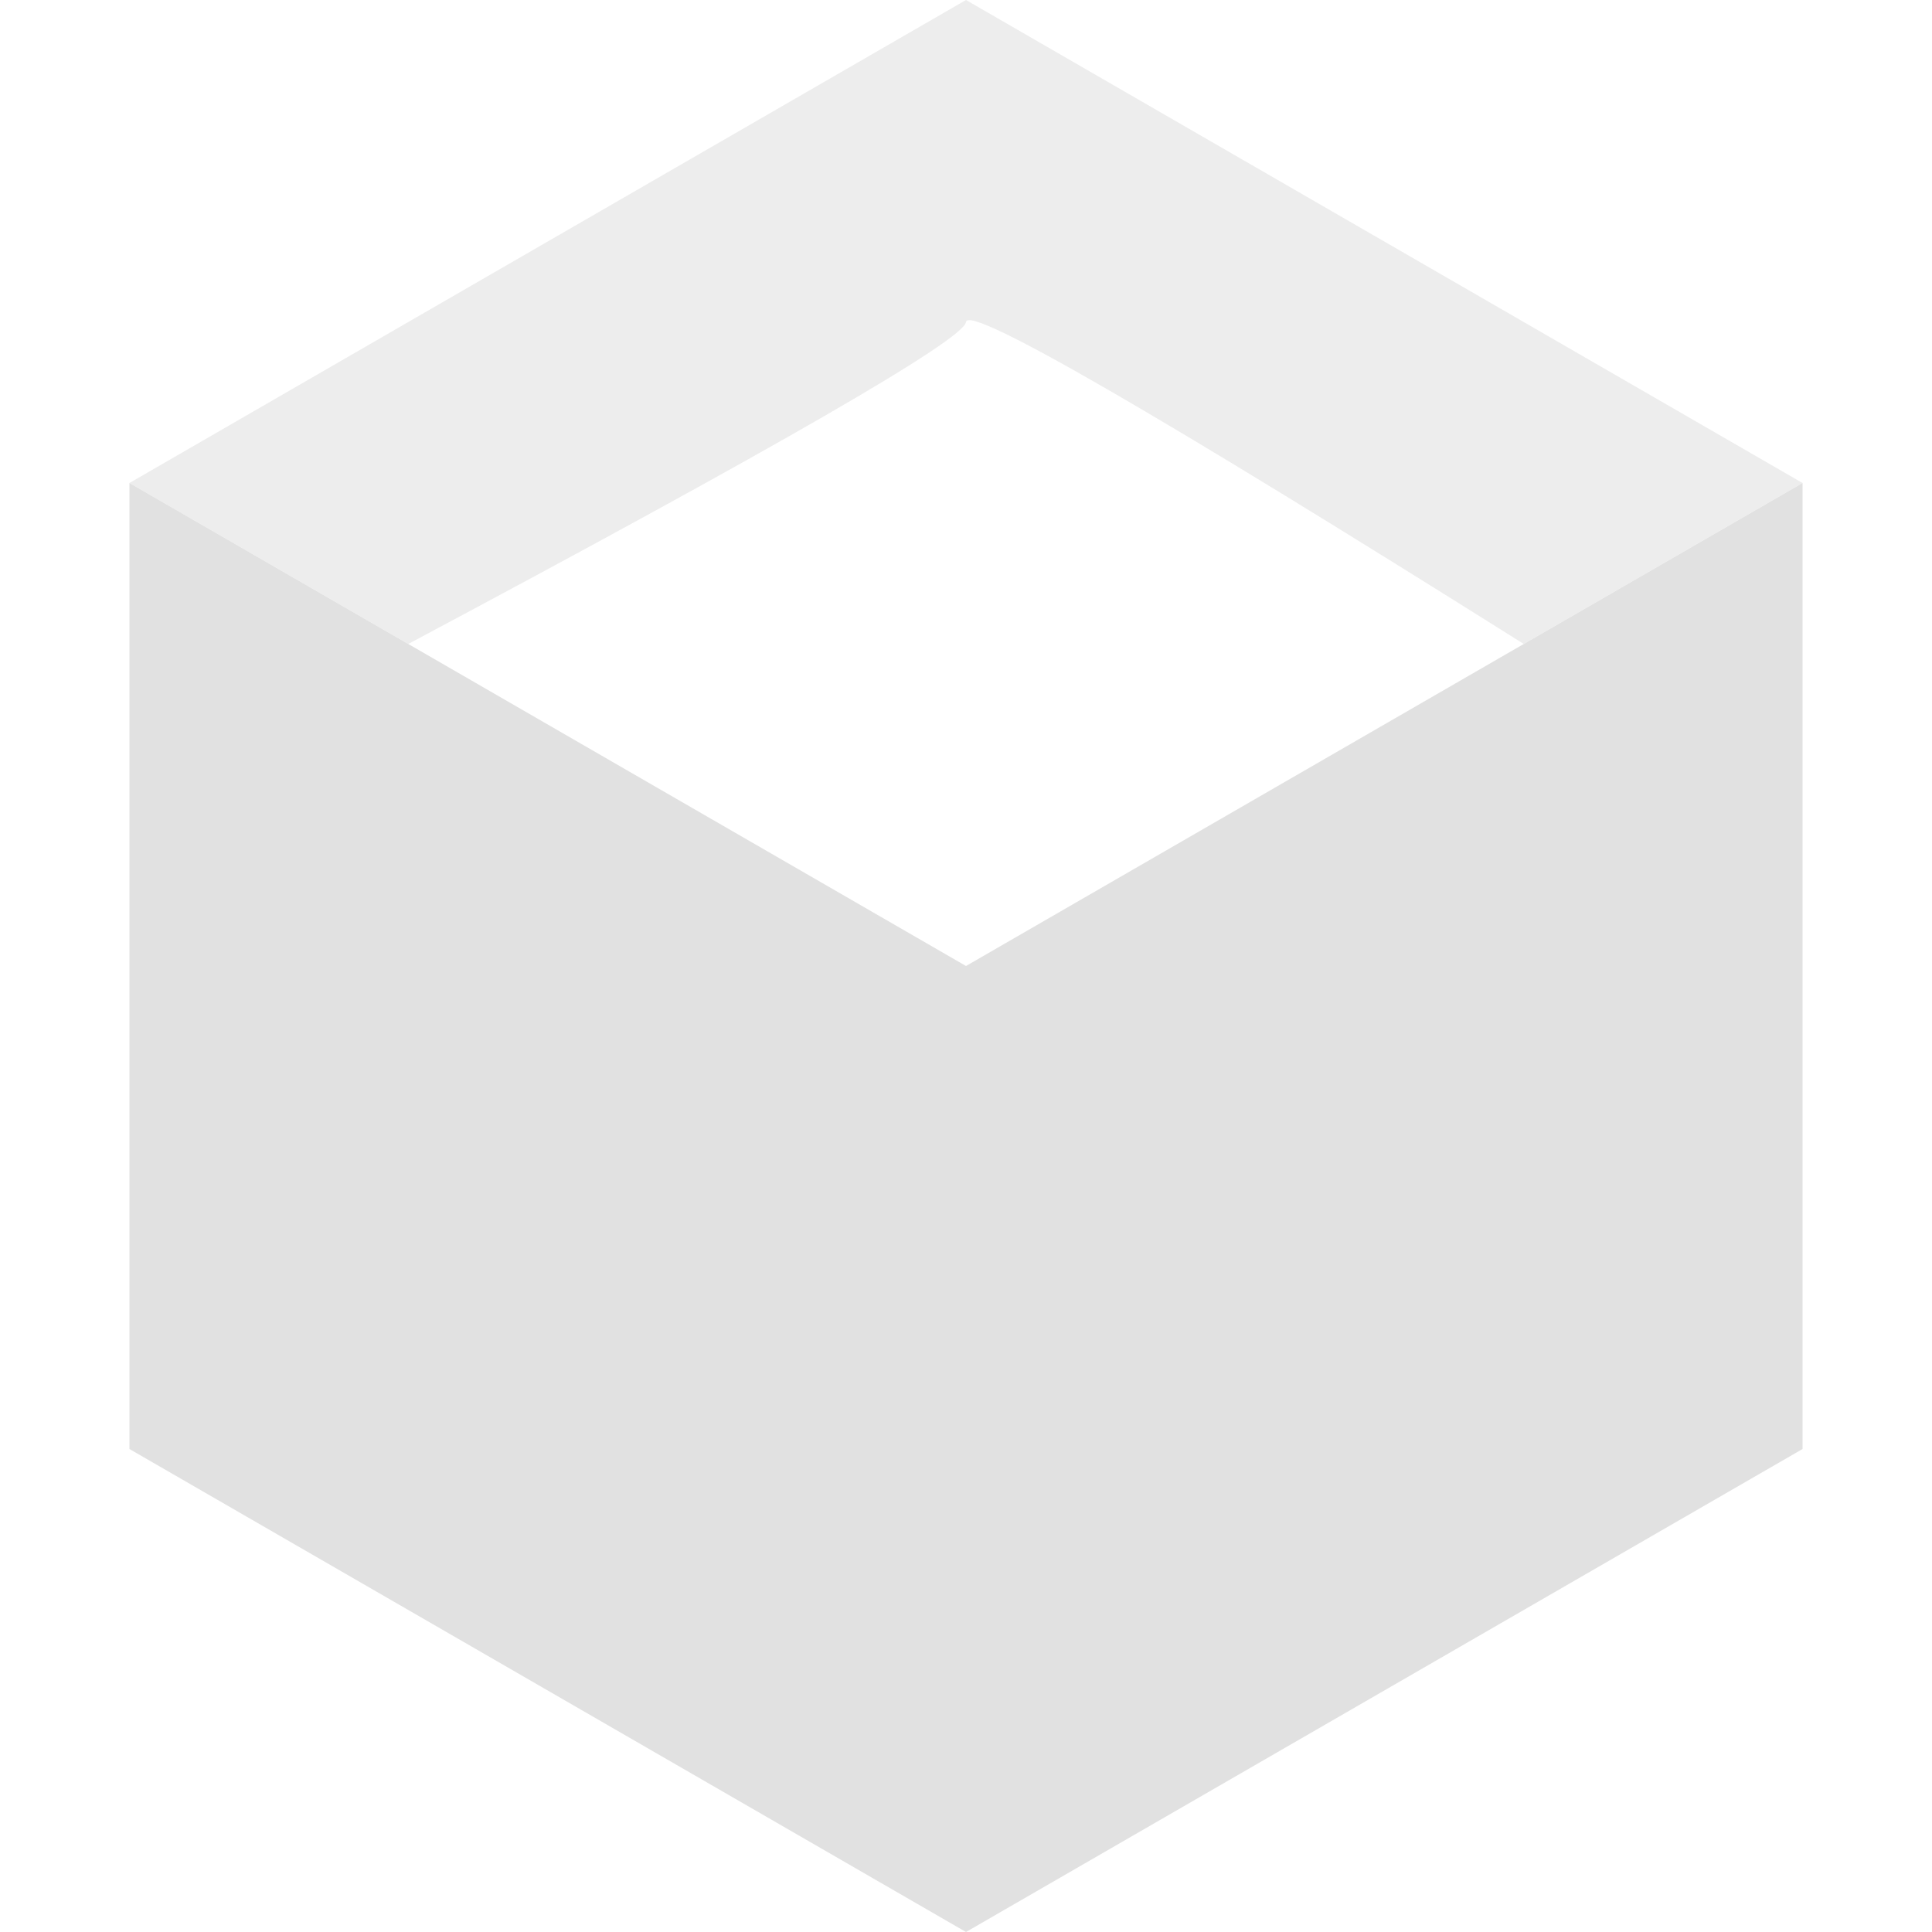 <svg xmlns="http://www.w3.org/2000/svg" style="isolation:isolate" width="16" height="16" version="1.1" id="svg25640"><defs id="defs25634"><style id="current-color-scheme" type="text/css">.ColorScheme-Text{color:#e1e1e1}</style></defs><path class="ColorScheme-Text" d="M1.072 4v8L8 16l6.928-4V4L8 8 1.072 4z" fill="currentColor" id="path25636"/><path class="ColorScheme-Text" d="M1.072 4L8 0l6.928 4-2.309 1.333Q8.029 2.447 8 2.667q-.029.22-4.619 2.666L1.072 4z" fill="currentColor" opacity=".6" id="path25638"/></svg>